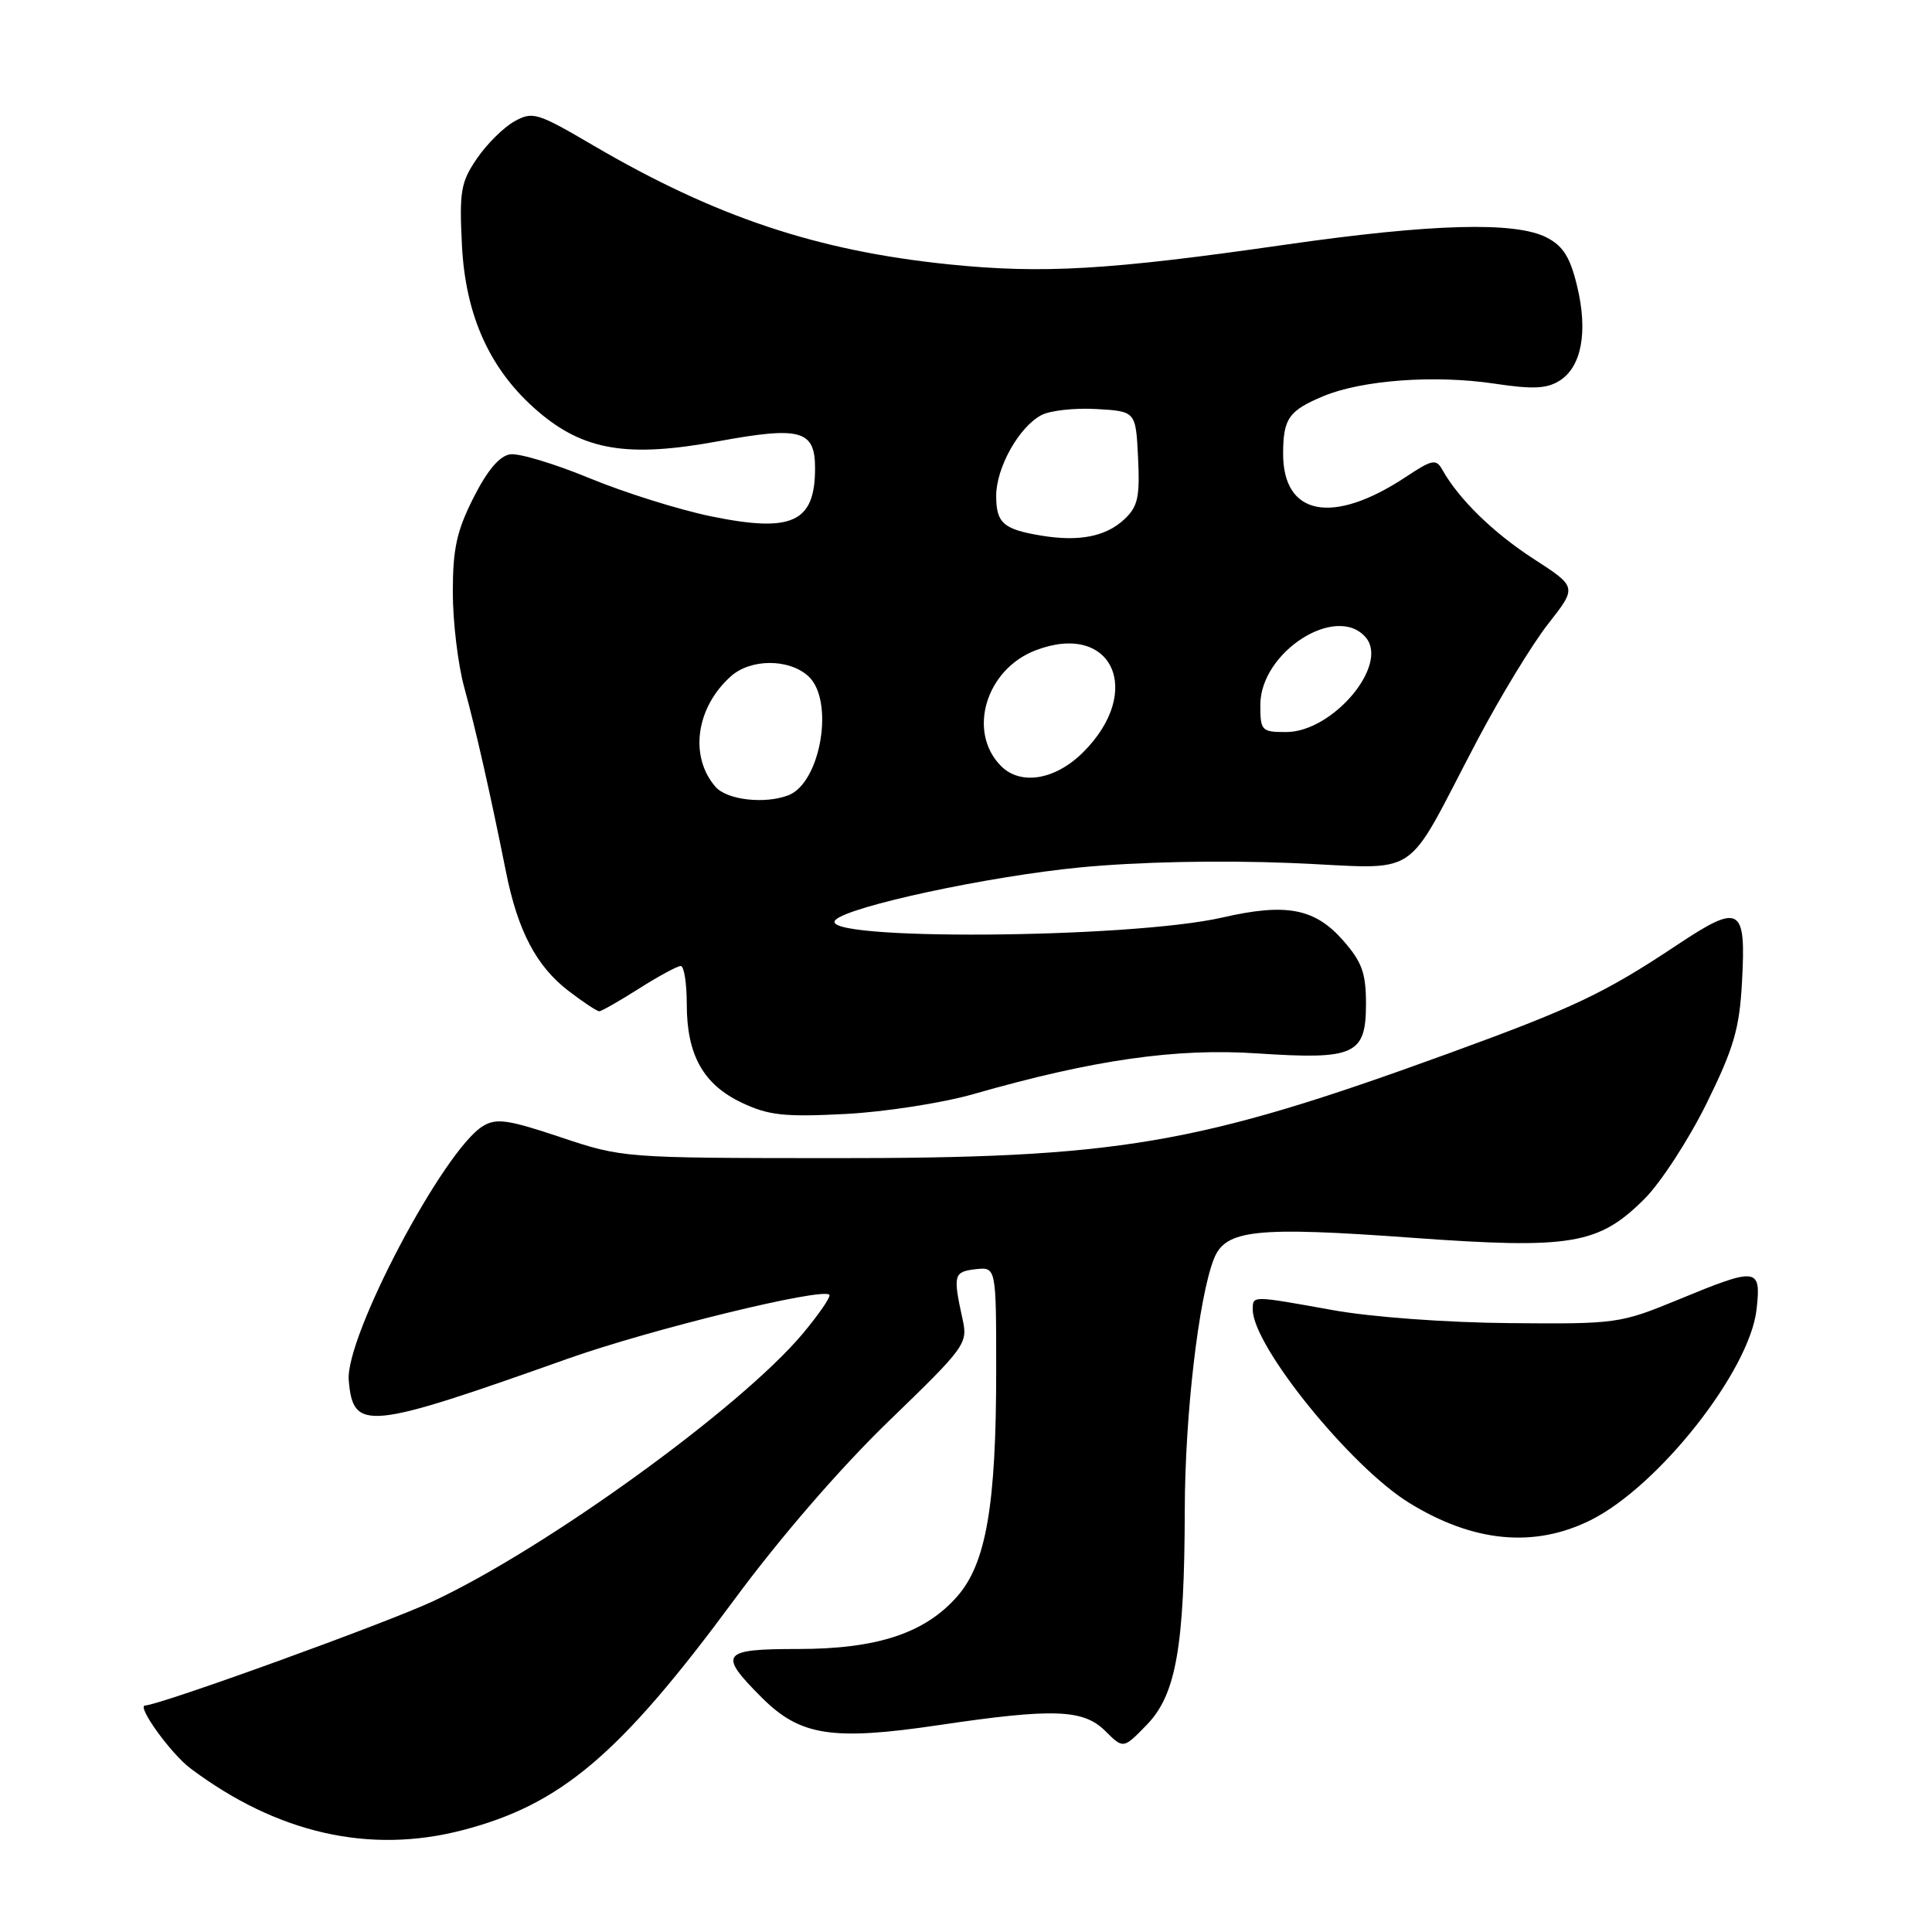 <?xml version="1.0" encoding="UTF-8" standalone="no"?>
<!DOCTYPE svg PUBLIC "-//W3C//DTD SVG 1.1//EN" "http://www.w3.org/Graphics/SVG/1.1/DTD/svg11.dtd" >
<svg xmlns="http://www.w3.org/2000/svg" xmlns:xlink="http://www.w3.org/1999/xlink" version="1.1" viewBox="0 0 256 256">
 <g >
 <path fill="currentColor"
d=" M 61.32 242.50 C 74.34 239.11 82.14 232.50 97.27 212.00 C 103.34 203.77 111.33 194.53 117.75 188.32 C 127.93 178.48 128.26 178.04 127.55 174.82 C 126.26 168.93 126.36 168.52 129.25 168.18 C 132.00 167.87 132.00 167.87 132.00 181.60 C 132.00 199.46 130.67 207.17 126.83 211.54 C 122.55 216.41 116.23 218.50 105.75 218.50 C 95.56 218.50 95.11 219.11 100.93 224.93 C 106.02 230.02 110.27 230.68 124.37 228.59 C 139.58 226.33 143.56 226.47 146.47 229.38 C 148.85 231.75 148.85 231.75 151.98 228.52 C 155.83 224.54 156.95 218.20 156.99 200.00 C 157.01 187.54 158.83 171.92 160.85 166.80 C 162.38 162.93 166.38 162.50 187.10 164.01 C 208.19 165.54 211.83 164.93 217.92 158.84 C 220.06 156.70 223.75 151.02 226.12 146.23 C 229.73 138.90 230.49 136.32 230.82 130.16 C 231.38 120.08 230.61 119.64 222.21 125.22 C 212.57 131.63 208.54 133.54 191.90 139.60 C 158.52 151.75 148.26 153.49 110.00 153.46 C 82.68 153.44 82.45 153.42 74.29 150.69 C 67.30 148.35 65.76 148.13 63.98 149.22 C 58.77 152.41 45.72 177.15 46.21 182.90 C 46.79 189.68 48.56 189.51 75.22 180.04 C 86.21 176.14 108.92 170.59 109.89 171.56 C 110.13 171.80 108.53 174.13 106.34 176.75 C 98.11 186.54 72.45 205.11 57.43 212.15 C 51.22 215.06 21.28 225.90 19.22 225.99 C 18.07 226.04 22.65 232.39 25.25 234.33 C 36.73 242.94 48.98 245.72 61.32 242.50 Z  M 210.78 201.42 C 219.79 196.93 231.83 181.64 232.75 173.53 C 233.38 167.92 232.91 167.86 222.33 172.23 C 214.67 175.38 214.19 175.45 200.00 175.32 C 191.67 175.25 181.72 174.52 176.62 173.60 C 165.77 171.65 166.00 171.65 166.00 173.54 C 166.00 178.34 178.92 194.31 186.68 199.11 C 195.20 204.38 203.30 205.15 210.78 201.42 Z  M 129.00 144.97 C 144.85 140.43 155.81 138.86 166.58 139.58 C 179.54 140.44 181.00 139.77 181.00 133.00 C 181.00 128.95 180.47 127.46 177.99 124.64 C 174.23 120.35 170.44 119.63 162.00 121.57 C 149.68 124.40 107.93 124.67 110.70 121.90 C 112.52 120.08 130.94 116.12 143.09 114.94 C 150.73 114.20 161.46 113.97 171.00 114.35 C 188.82 115.07 185.71 117.12 195.80 98.00 C 198.85 92.22 203.06 85.31 205.16 82.64 C 208.97 77.78 208.97 77.78 203.22 74.06 C 197.87 70.60 193.30 66.14 191.12 62.25 C 190.29 60.77 189.79 60.87 186.26 63.21 C 176.57 69.62 169.98 68.34 170.02 60.06 C 170.04 55.45 170.77 54.41 175.36 52.49 C 180.48 50.36 190.11 49.65 198.00 50.83 C 203.10 51.60 204.97 51.51 206.66 50.44 C 209.57 48.60 210.43 43.96 208.98 37.93 C 208.06 34.09 207.13 32.60 204.94 31.47 C 200.79 29.33 189.75 29.63 170.33 32.42 C 146.92 35.79 138.16 36.30 125.74 35.03 C 108.25 33.24 94.77 28.73 78.61 19.27 C 71.16 14.90 70.58 14.73 68.13 16.10 C 66.71 16.90 64.48 19.11 63.18 21.03 C 61.06 24.13 60.85 25.36 61.21 32.51 C 61.69 41.94 64.97 49.11 71.31 54.53 C 77.35 59.70 83.18 60.67 95.12 58.48 C 106.10 56.46 108.00 56.99 108.00 62.04 C 108.00 69.23 104.97 70.63 94.19 68.41 C 89.96 67.54 82.73 65.27 78.11 63.36 C 73.50 61.46 68.78 60.03 67.61 60.20 C 66.20 60.40 64.59 62.29 62.75 65.93 C 60.52 70.34 60.00 72.70 60.00 78.46 C 60.00 82.37 60.68 88.02 61.50 91.03 C 63.05 96.68 64.95 105.07 67.04 115.50 C 68.61 123.37 71.08 128.06 75.37 131.33 C 77.29 132.80 79.11 134.00 79.40 134.00 C 79.69 134.00 82.06 132.65 84.66 131.00 C 87.26 129.35 89.75 128.00 90.20 128.00 C 90.64 128.00 91.00 130.27 91.00 133.05 C 91.00 139.80 93.19 143.71 98.32 146.13 C 101.86 147.80 103.95 148.02 112.00 147.61 C 117.22 147.34 124.88 146.15 129.00 144.97 Z  M 94.80 104.25 C 91.31 100.22 92.22 93.73 96.86 89.60 C 99.48 87.27 104.53 87.26 107.10 89.59 C 110.61 92.77 108.77 103.72 104.46 105.38 C 101.32 106.58 96.31 106.00 94.80 104.25 Z  M 132.65 101.51 C 128.14 96.99 130.62 88.68 137.25 86.16 C 147.34 82.32 151.65 91.55 143.54 99.66 C 139.86 103.34 135.26 104.12 132.65 101.51 Z  M 167.00 93.40 C 167.00 86.36 177.17 79.89 181.00 84.50 C 184.04 88.17 176.57 97.00 170.42 97.00 C 167.16 97.00 167.00 96.83 167.00 93.40 Z  M 137.97 70.97 C 132.94 70.14 132.00 69.30 132.00 65.69 C 132.01 61.96 135.00 56.60 137.98 55.01 C 139.12 54.40 142.41 54.03 145.28 54.20 C 150.50 54.50 150.50 54.50 150.80 60.67 C 151.05 65.90 150.77 67.14 148.97 68.82 C 146.51 71.11 142.97 71.80 137.97 70.97 Z "/>
</g>
</svg>